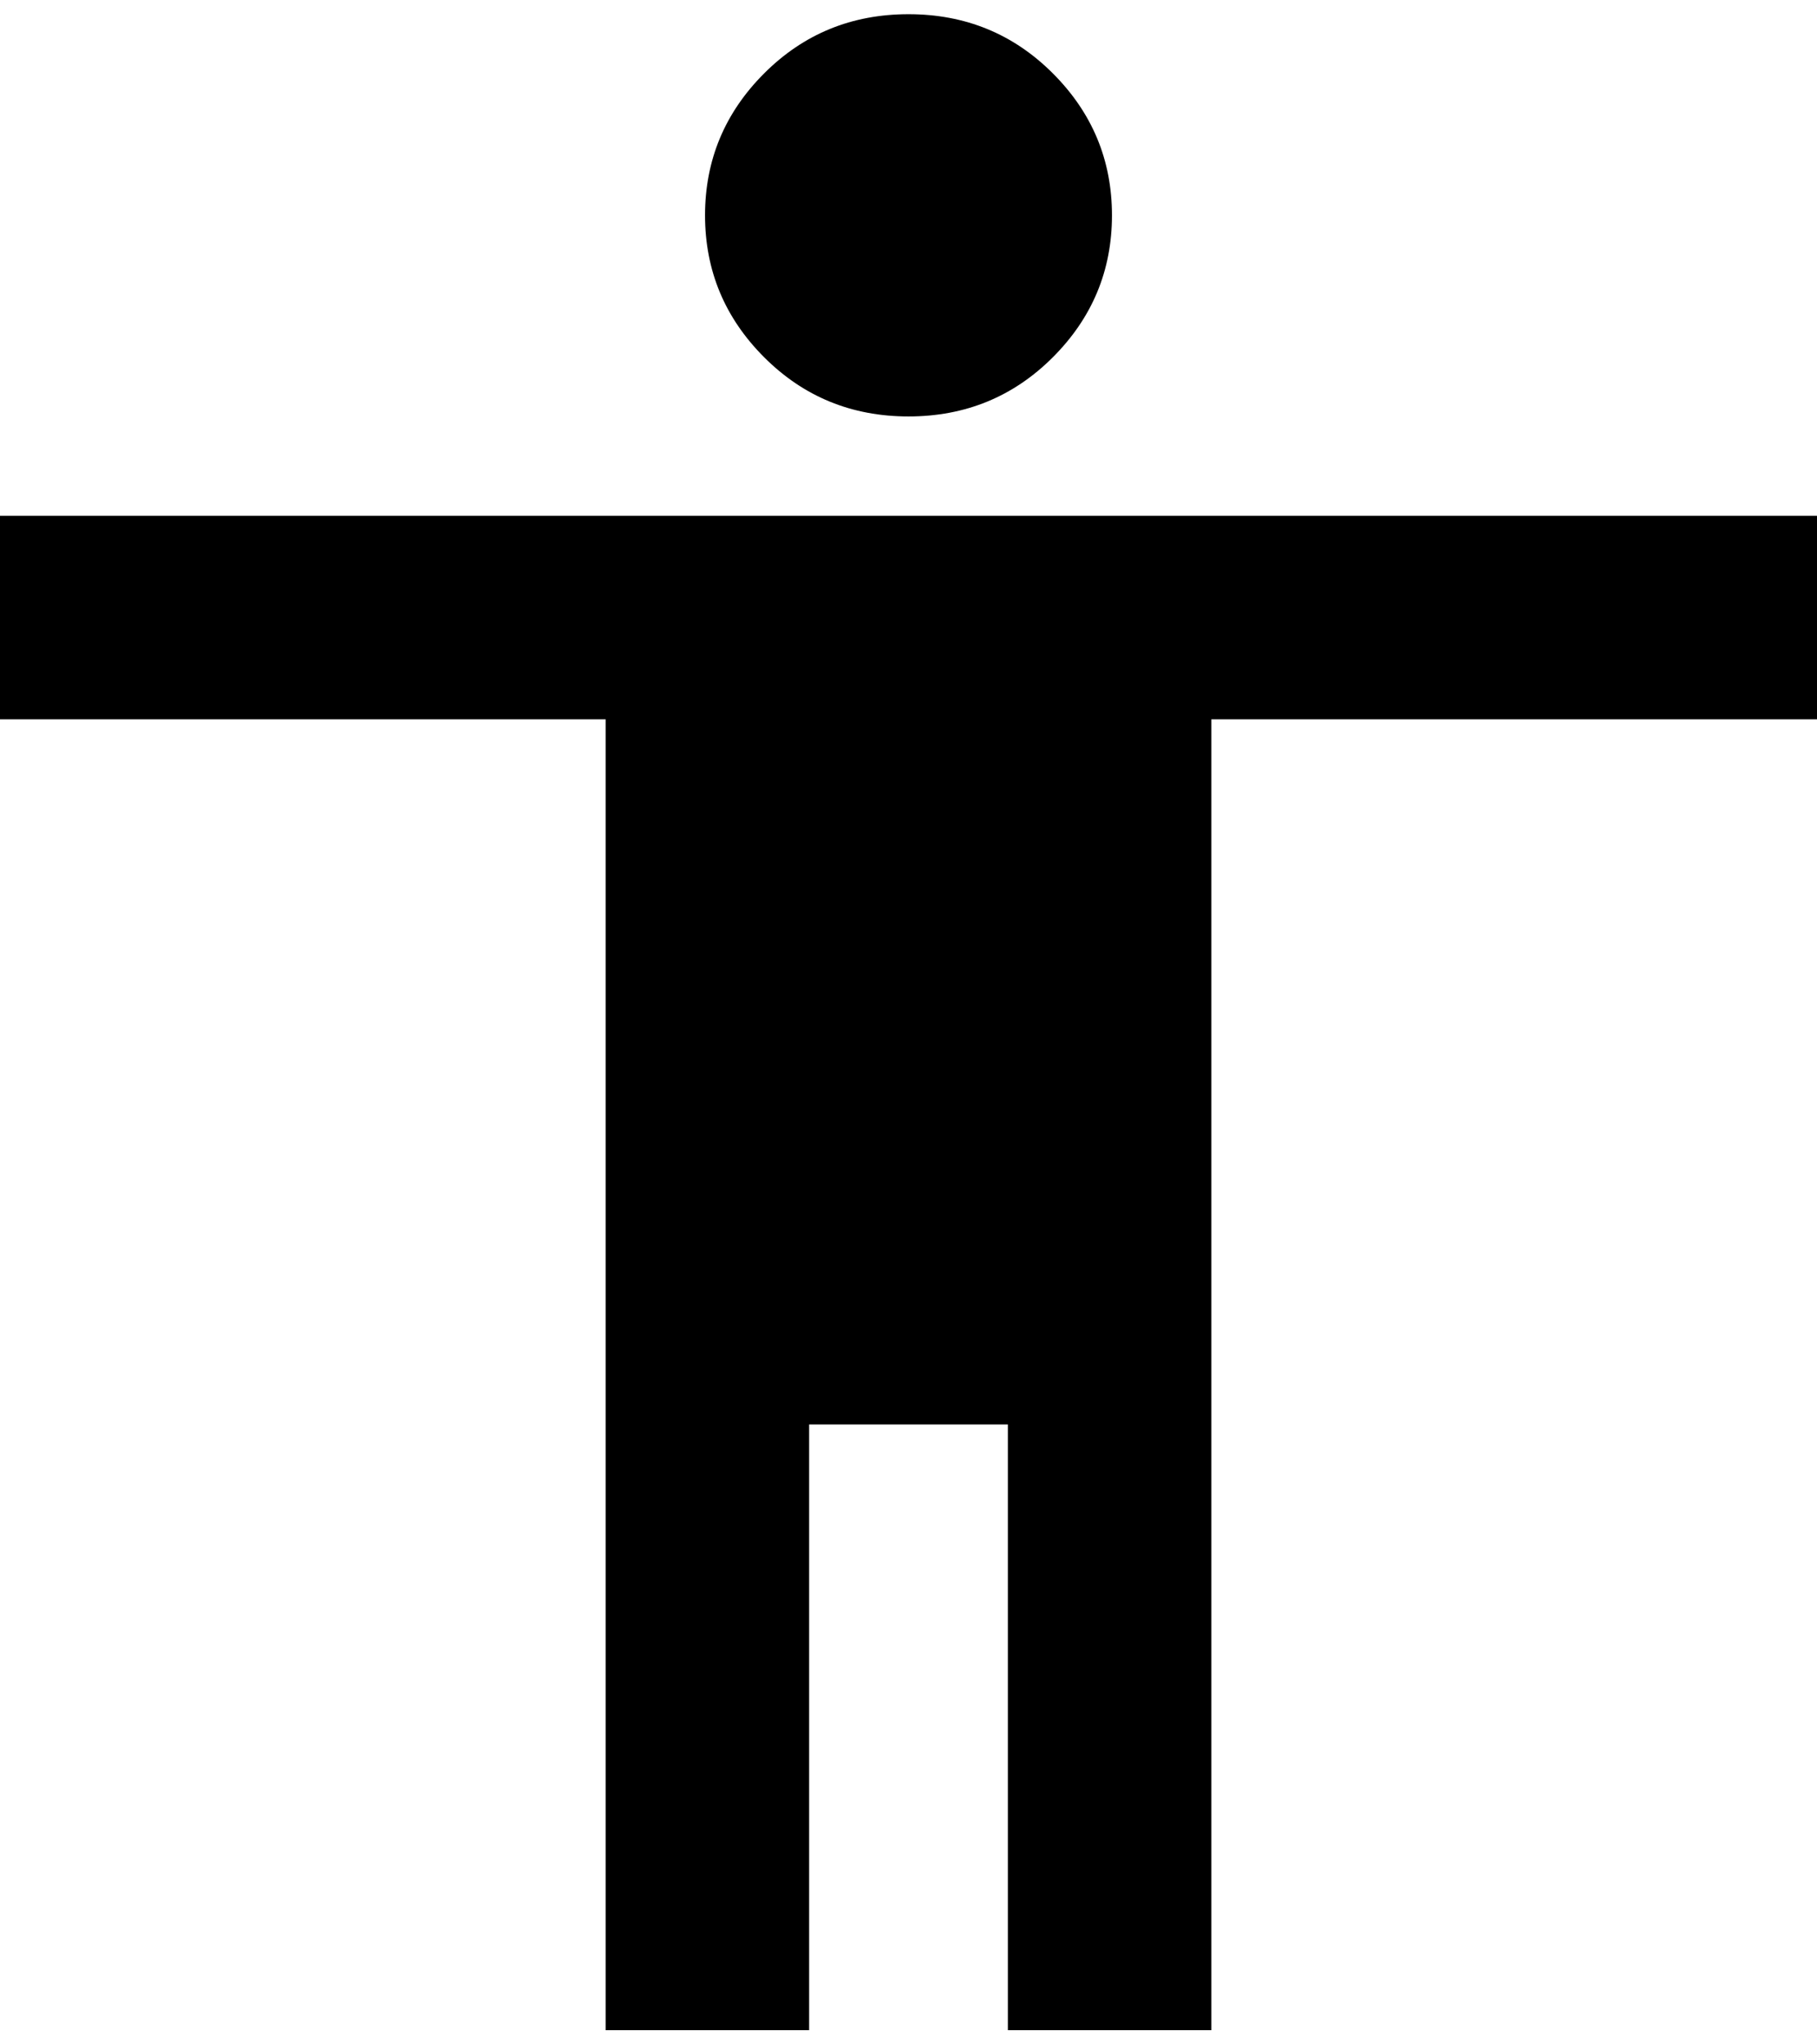 <svg xmlns="http://www.w3.org/2000/svg" xmlns:xlink="http://www.w3.org/1999/xlink" width="384" height="432" viewBox="0 0 384 432"><path fill="currentColor" d="M192 3q18 0 30.5 12.5t12.5 30t-12.5 30T192 88t-30.5-12.5t-12.5-30t12.5-30T192 3m192 149H256v277h-43V301h-42v128h-43V152H0v-43h384z"/></svg>